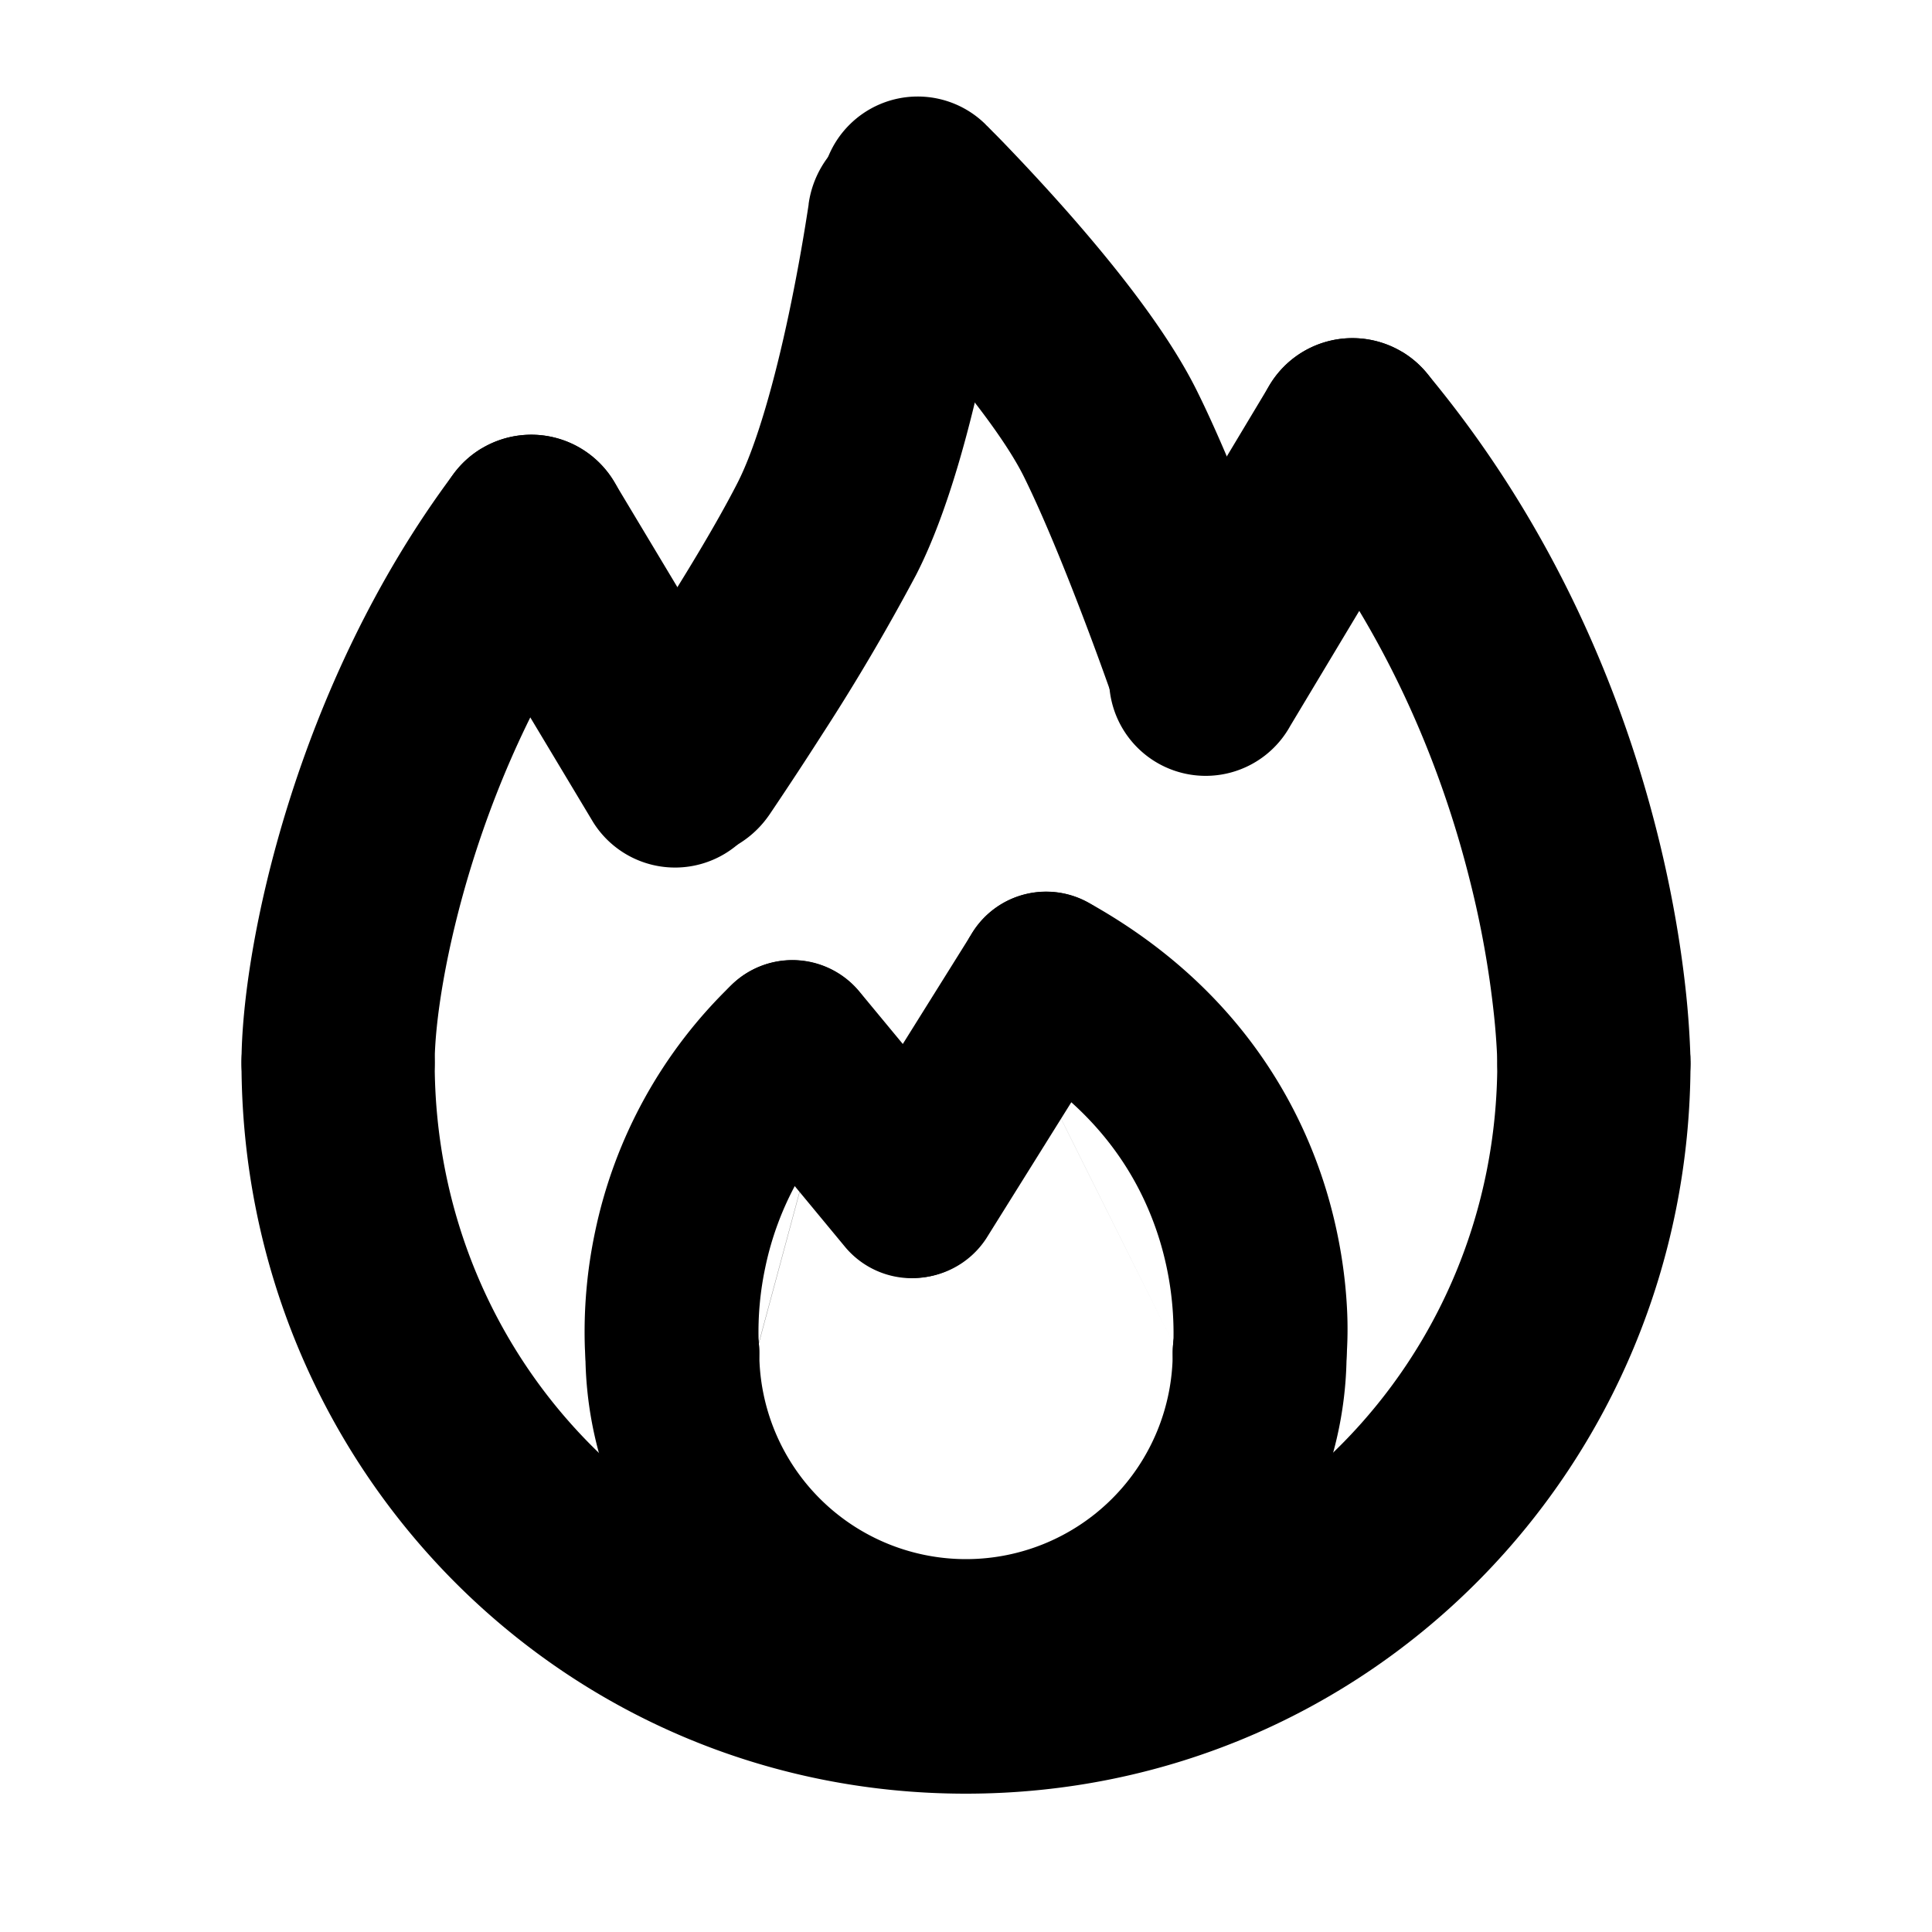 <svg xmlns="http://www.w3.org/2000/svg" width="3em" height="3em" viewBox="0 0 20 20"><g fill="currentColor" fill-rule="evenodd" clip-rule="evenodd"><path d="M6.96 13.1a.9.9 0 0 1 .9.9a2.14 2.14 0 0 0 4.28 0a.9.9 0 0 1 1.8 0a3.94 3.94 0 0 1-7.88 0a.9.9 0 0 1 .9-.9"/><path d="M10.043 9.693a.9.9 0 0 1 1.223-.35c1.482.824 2.165 2 2.463 2.978c.146.482.199.91.215 1.223a4 4 0 0 1-.007.533l-.001.013v.005l-.001.002v.001L13.04 14l.895.1a.9.9 0 0 1-1.79-.192m0 0v-.005l.003-.047a3.3 3.3 0 0 0-.141-1.01c-.187-.612-.61-1.37-1.615-1.929a.9.9 0 0 1-.35-1.224m-1.192.524a.9.9 0 0 0-1.273-.025a4.95 4.95 0 0 0-1.417 2.561a5 5 0 0 0-.105 1.213l.006.087l.002.029l.001.01v.004l.001.002l.874-.096l-.874.097a.9.9 0 0 0 1.79-.191m0-.002v.002zm0-.004v.004l-.002-.03a3.2 3.2 0 0 1 .068-.75a3.15 3.15 0 0 1 .904-1.637a.9.9 0 0 0 .024-1.273m-.995 3.685"/><path d="M7.63 10.145a.9.9 0 0 1 1.267.12l1.244 1.503a.9.9 0 0 1-1.387 1.147L7.51 11.412a.9.9 0 0 1 .12-1.267"/><path d="M11.306 9.367a.9.9 0 0 1 .286 1.24L10.21 12.82a.9.9 0 0 1-1.526-.954l1.382-2.211a.9.9 0 0 1 1.24-.287"/><path d="M3.5 10a1 1 0 0 1 1 1c0 3.09 2.437 5.568 5.498 5.568S15.5 14.088 15.5 11a1 1 0 1 1 2 0c0 4.166-3.309 7.568-7.502 7.568S2.5 15.166 2.5 11a1 1 0 0 1 1-1"/><path d="M6.1 4.7a1 1 0 0 0-1.4.2C3.055 7.094 2.5 9.81 2.5 11a1 1 0 1 0 2 0c0-.81.445-3.094 1.8-4.9a1 1 0 0 0-.2-1.4m7.26-.968a1 1 0 0 1 1.408.128c1.372 1.646 2.052 3.421 2.39 4.772c.17.678.255 1.256.298 1.67a9 9 0 0 1 .043.635v.042l.001.013v.007l-1 .001h1a1 1 0 0 1-2 .003v-.02l-.004-.091a7 7 0 0 0-.03-.382a10 10 0 0 0-.249-1.392c-.287-1.15-.857-2.624-1.985-3.978a1 1 0 0 1 .128-1.408"/><path d="M4.985 4.643a1 1 0 0 1 1.372.343l1.5 2.5a1 1 0 0 1-1.715 1.028l-1.5-2.5a1 1 0 0 1 .343-1.372m3.803-3.345a1 1 0 0 1 1.415-.009L9.5 2l.703-.712l.002.003l.004.004l.015.014l.053.054q.069.068.187.192c.155.162.368.39.599.652c.439.5 1.019 1.21 1.334 1.852c.255.516.518 1.178.712 1.69a38 38 0 0 1 .31.852l.02.053l.006.02a1 1 0 0 1-1.89.652l-.002-.004l-.004-.012l-.017-.048a33 33 0 0 0-.293-.804c-.19-.502-.426-1.09-.636-1.516c-.187-.381-.607-.92-1.043-1.415a19 19 0 0 0-.706-.758l-.044-.045l-.01-.01l-.002-.002a1 1 0 0 1-.01-1.415"/><path d="M9.545 1.225c.57.08.966.605.886 1.174l-1.03-.144l1.03.144v.003l-.001.006l-.003.022l-.012.077q-.014.1-.044.275c-.038.23-.096.55-.171.905c-.144.676-.377 1.602-.716 2.263a22 22 0 0 1-.968 1.645a40 40 0 0 1-.517.788l-.033.049l-.012.017a1.04 1.04 0 0 1-1.718-1.172l.002-.003l.007-.01l.03-.045a31 31 0 0 0 .488-.744c.3-.47.644-1.032.87-1.473c.201-.392.39-1.077.532-1.748a20 20 0 0 0 .194-1.06l.01-.064l.002-.015V2.11a1.04 1.04 0 0 1 1.174-.886m4.97 2.419a1 1 0 0 0-1.372.343l-1.5 2.5a1 1 0 1 0 1.714 1.028l1.5-2.5a1 1 0 0 0-.342-1.372"/></g></svg>